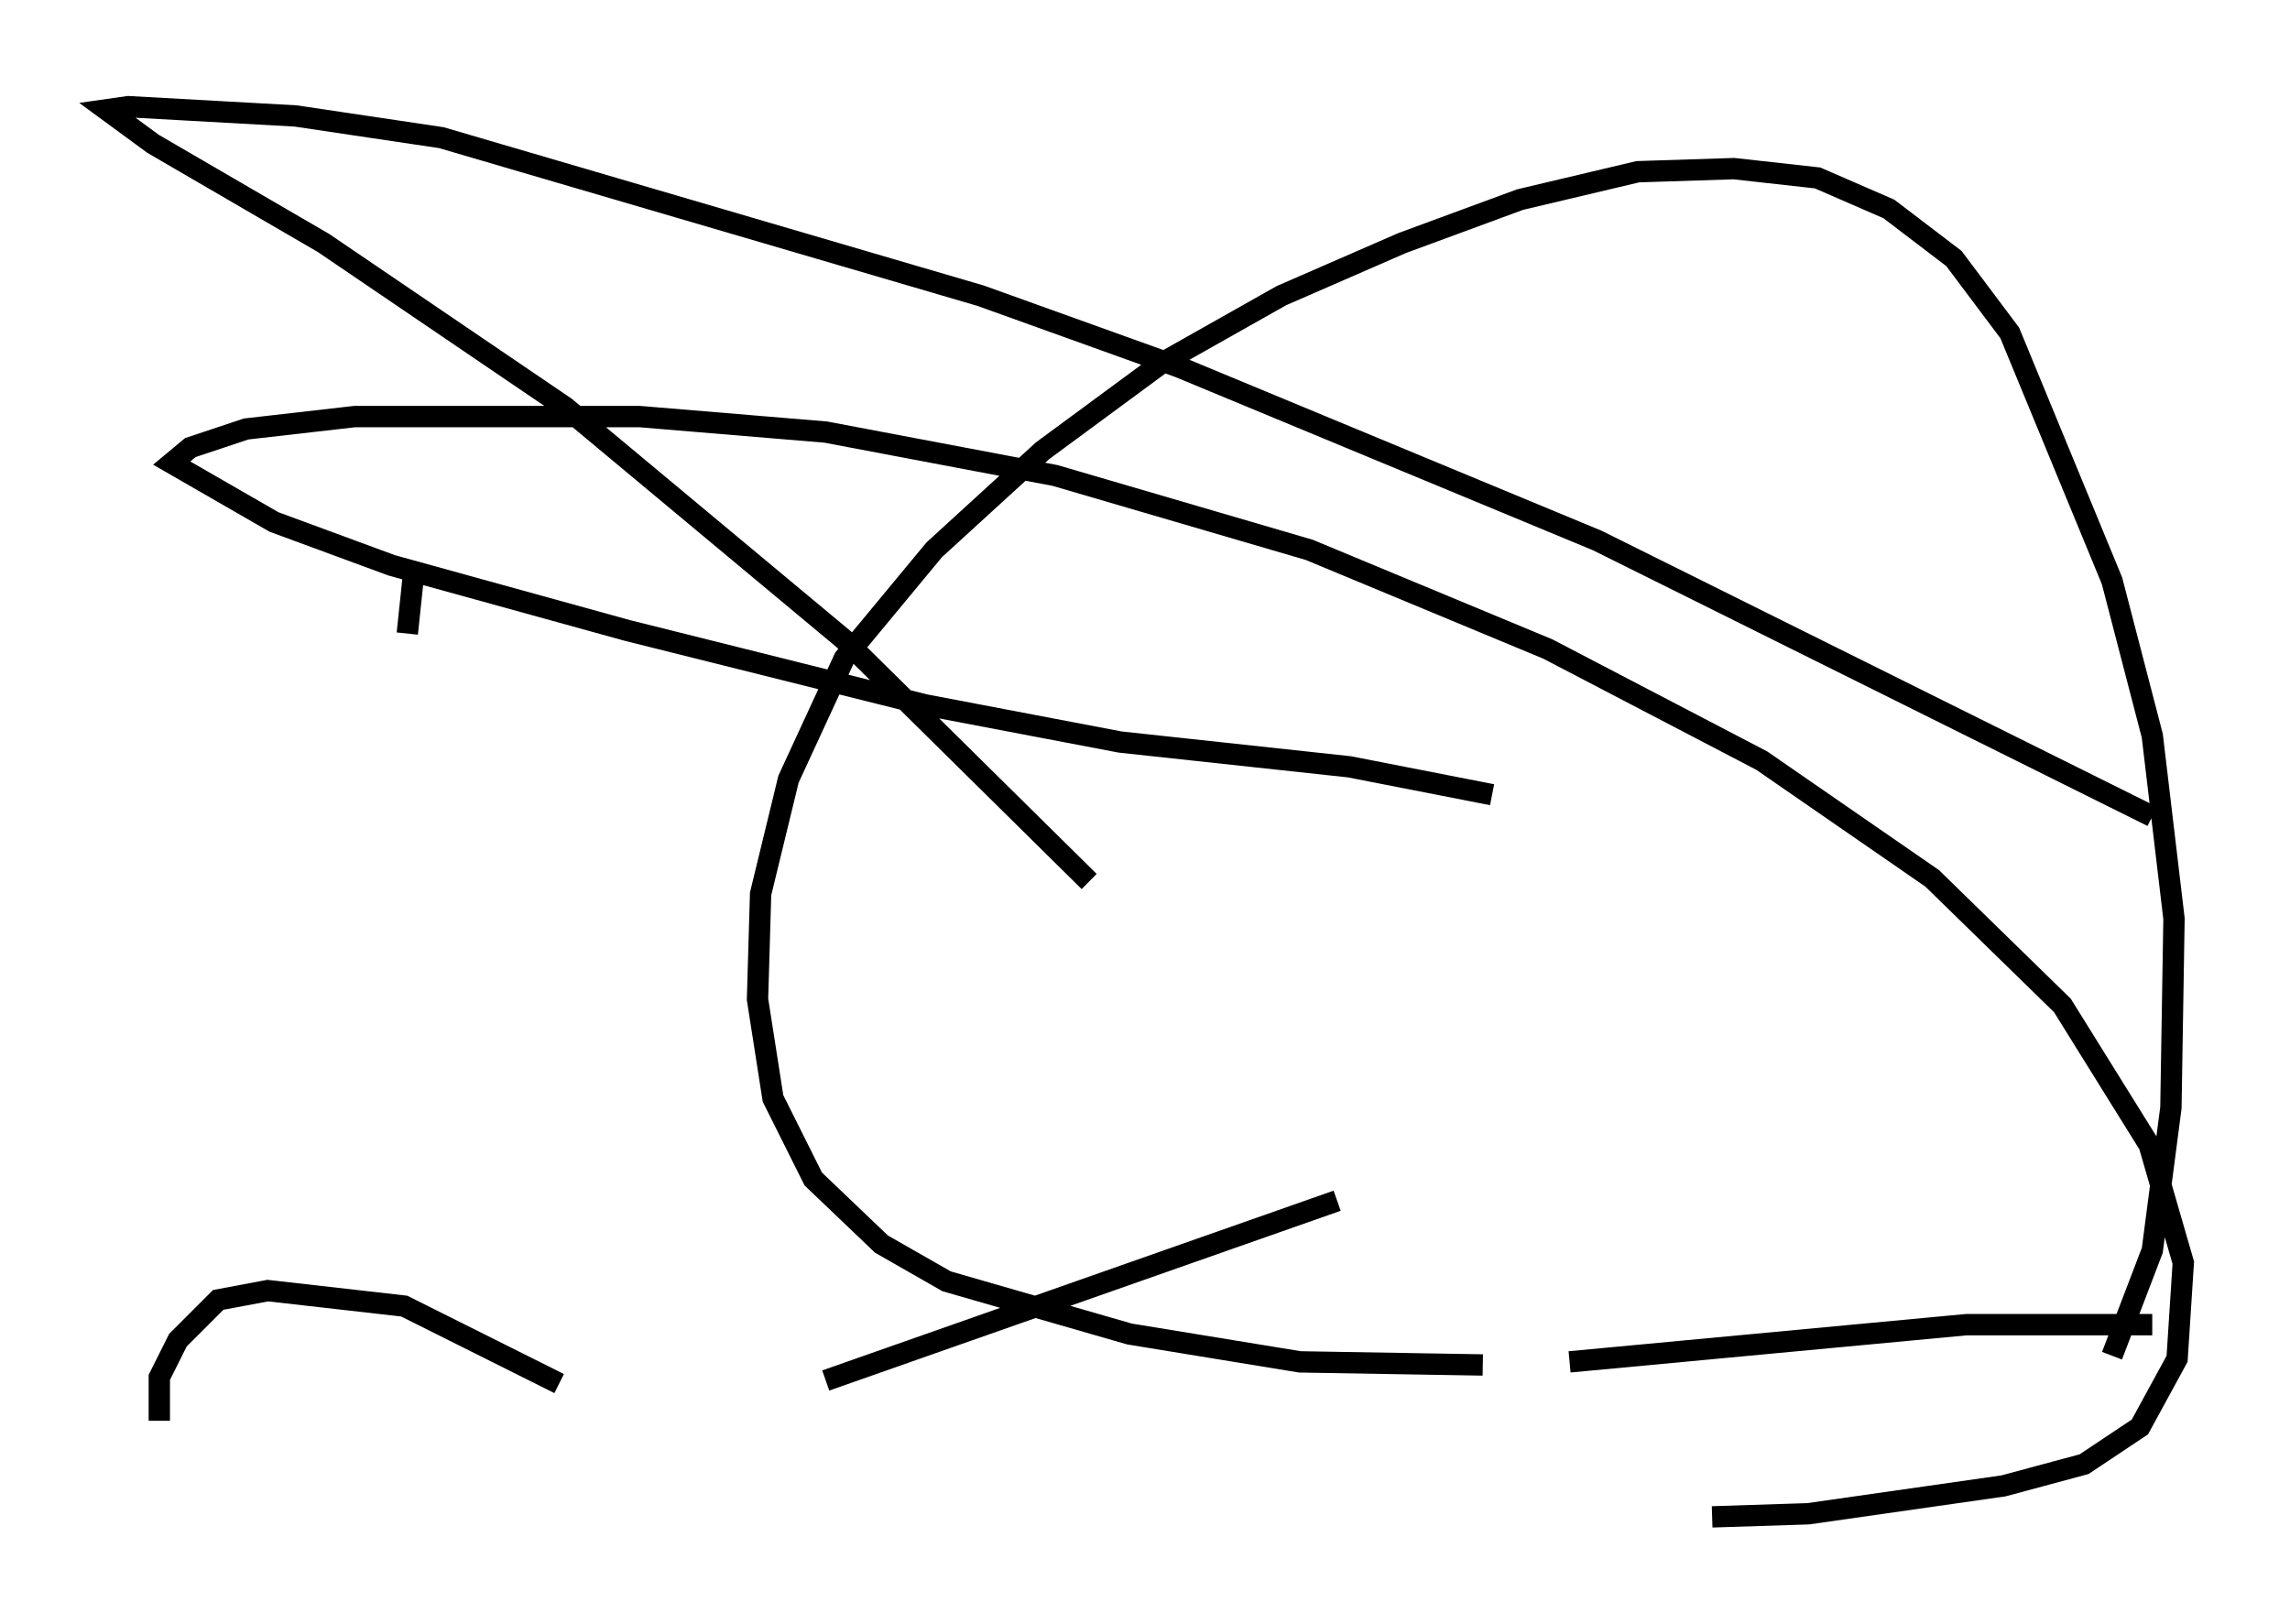 <?xml version="1.0" encoding="utf-8" ?>
<svg baseProfile="full" height="76.089" version="1.1" width="107.318" xmlns="http://www.w3.org/2000/svg" xmlns:ev="http://www.w3.org/2001/xml-events" xmlns:xlink="http://www.w3.org/1999/xlink"><defs /><rect fill="white" height="76.089" width="107.318" x="0" y="0" /><path d="M96.653, 66.005 m2.324, -2.469 l1.888, -4.939 0.872, -6.682 l0.145, -8.86 -1.017, -8.57 l-1.888, -7.263 -4.793, -11.62 l-2.615, -3.486 -3.05, -2.324 l-3.341, -1.453 -3.922, -0.436 l-4.503, 0.145 -5.52, 1.307 l-5.52, 2.034 -5.665, 2.469 l-5.665, 3.196 -5.52, 4.067 l-5.084, 4.648 -4.212, 5.084 l-2.615, 5.665 -1.307, 5.374 l-0.145, 4.939 0.726, 4.648 l1.888, 3.777 3.196, 3.05 l3.05, 1.743 8.57, 2.469 l7.989, 1.307 8.57, 0.145 m4.067, -0.145 l18.592, -1.743 8.715, 0.0 m-74.659, 2.76 l-7.263, -3.631 -6.391, -0.726 l-2.324, 0.436 -1.888, 1.888 l-0.872, 1.743 0.0, 2.034 m72.771, 4.503 l4.503, -0.145 9.151, -1.307 l3.777, -1.017 2.615, -1.743 l1.743, -3.196 0.291, -4.503 l-1.598, -5.52 -4.067, -6.536 l-6.101, -5.955 -7.989, -5.52 l-10.022, -5.229 -11.184, -4.648 l-11.911, -3.486 -10.749, -2.034 l-8.715, -0.726 -13.363, 0.0 l-5.084, 0.581 -2.615, 0.872 l-0.872, 0.726 4.793, 2.76 l5.52, 2.034 11.039, 3.05 l13.944, 3.486 9.151, 1.743 l10.749, 1.162 6.682, 1.307 m30.938, 1.017 l-26, -12.927 -19.609, -8.134 l-9.296, -3.341 -25.274, -7.408 l-6.827, -1.017 -7.844, -0.436 l-1.017, 0.145 2.179, 1.598 l7.989, 4.648 11.33, 7.698 l13.073, 10.894 11.475, 11.33 m5.52, 5.81 m6.101, 9.151 l-23.966, 8.425 m-15.251, -38.056 m-1.453, 0.0 m-2.615, 0.291 l-0.291, 2.76 " fill="none" stroke="black" stroke-width="1" /></svg>